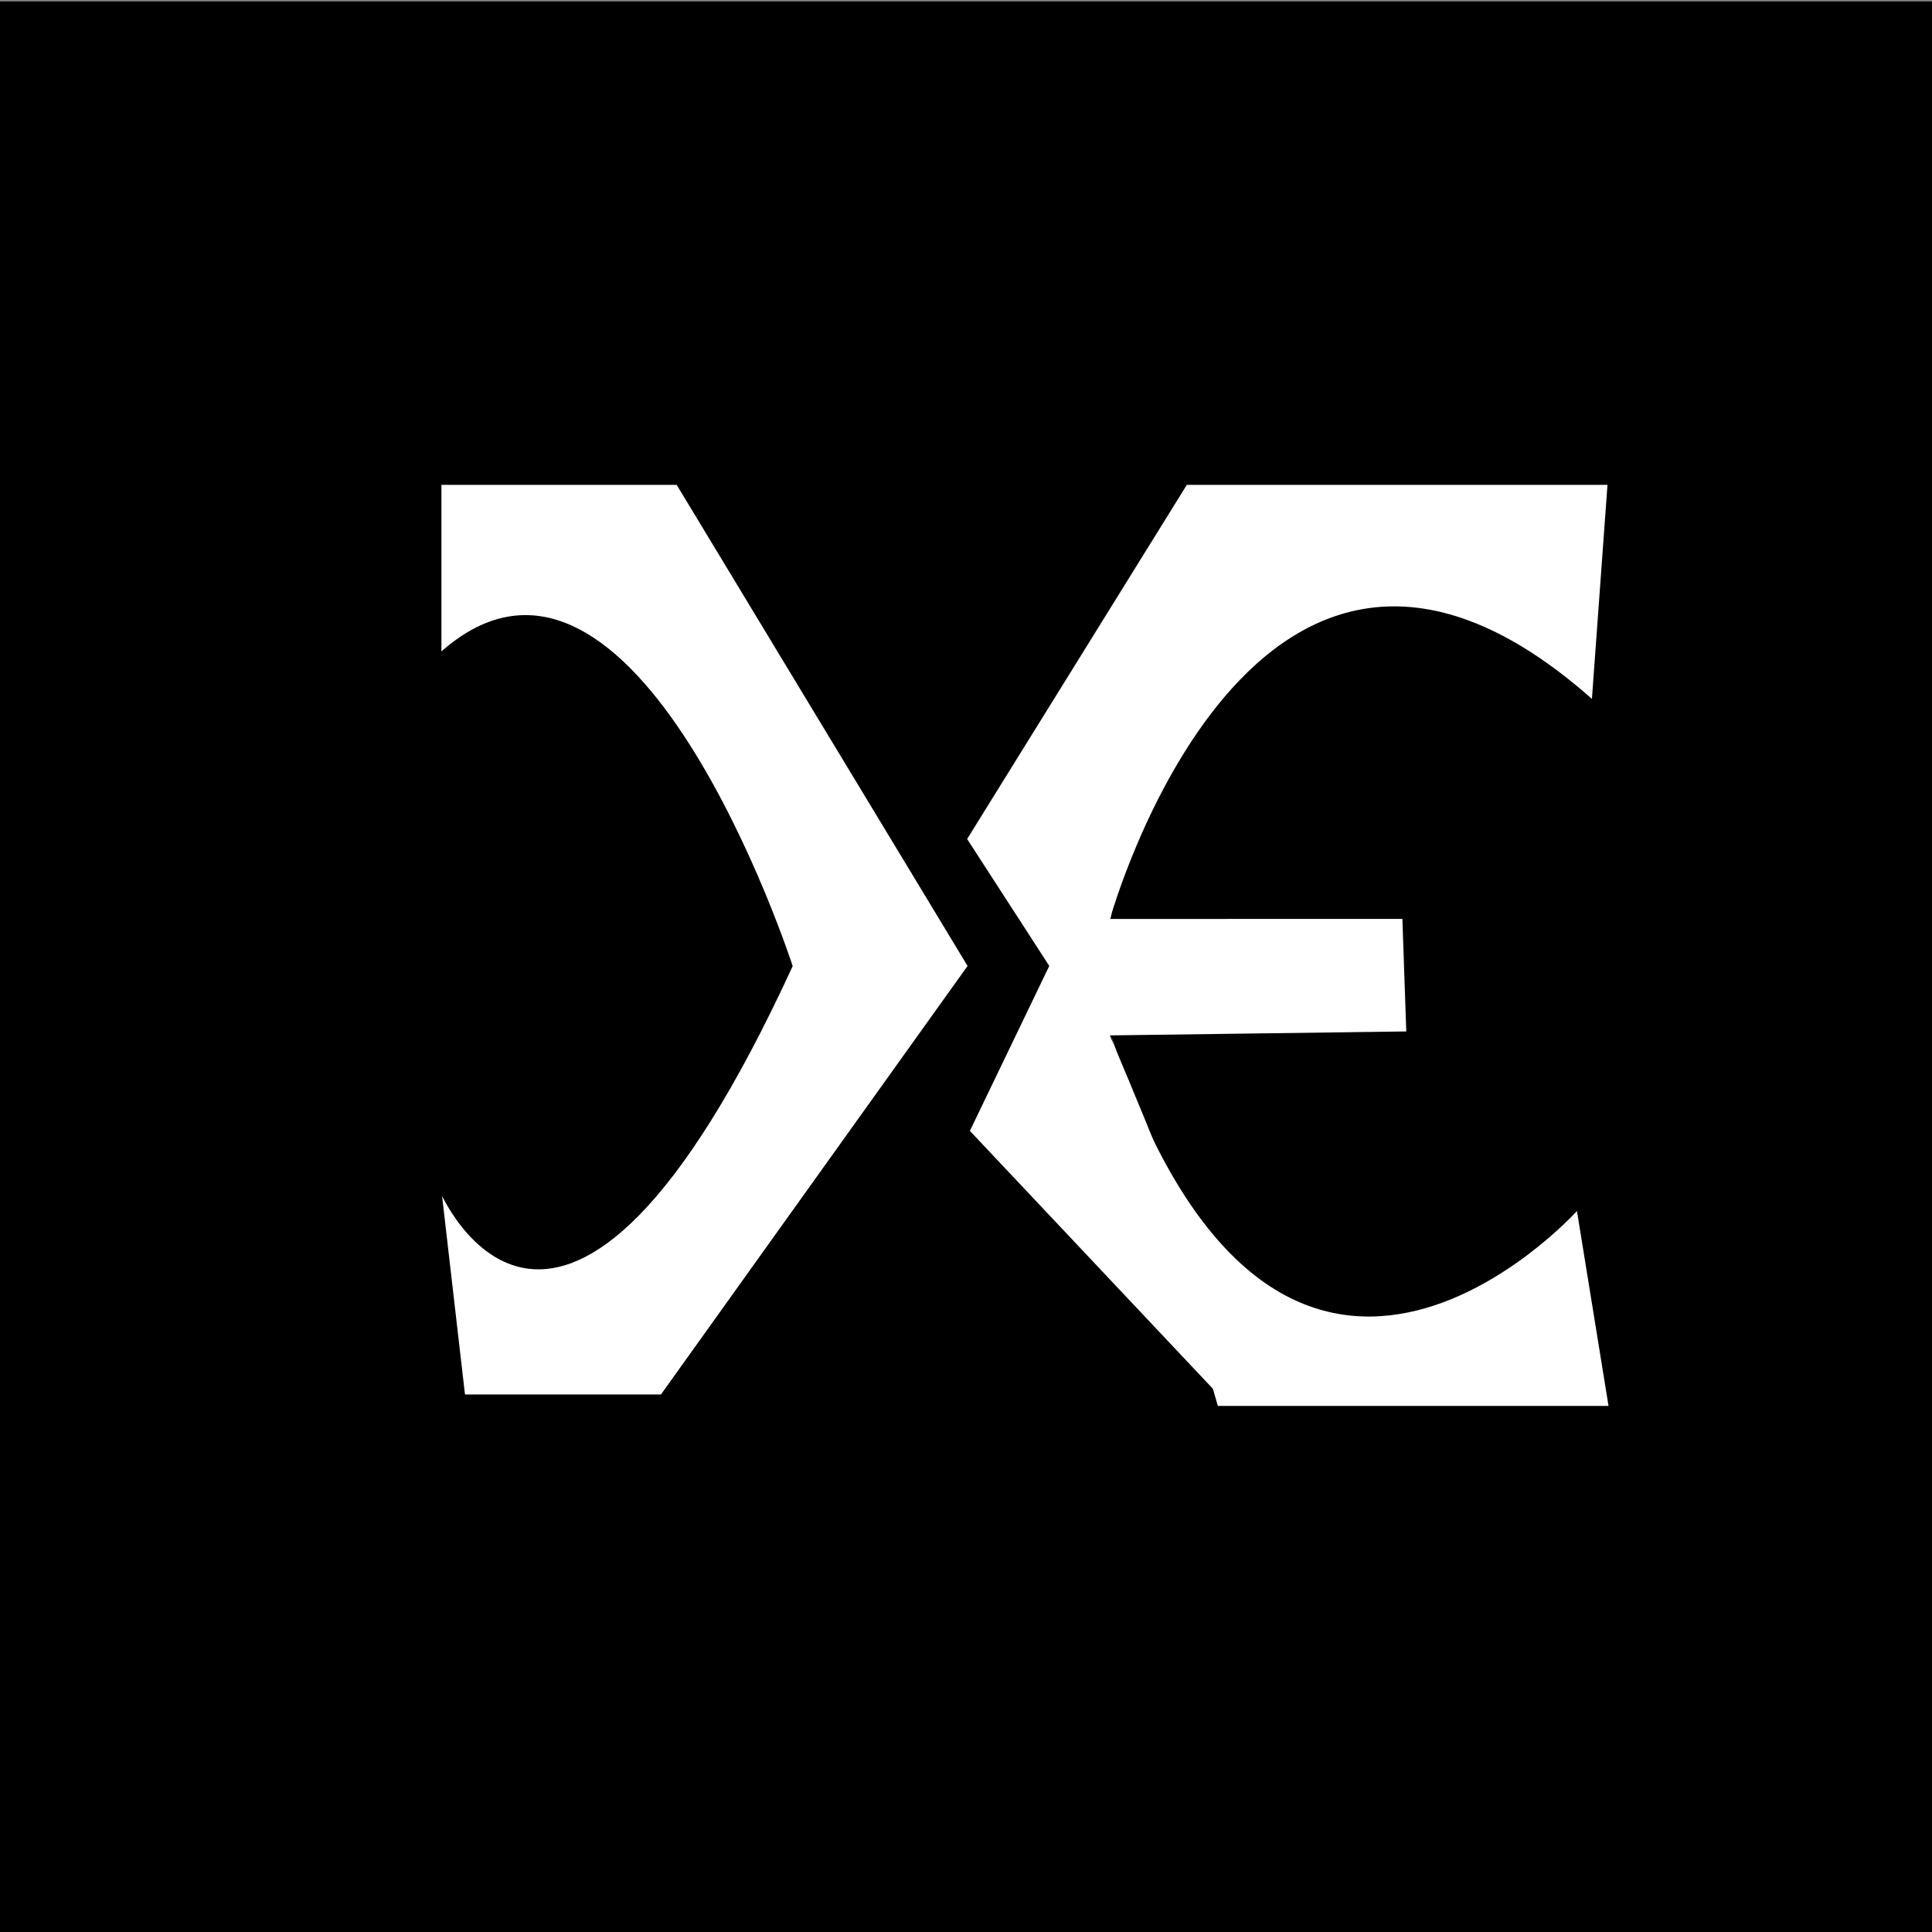 <?xml version="1.0" encoding="utf-8"?>
<!-- Generator: Adobe Illustrator 28.2.0, SVG Export Plug-In . SVG Version: 6.00 Build 0)  -->
<svg version="1.1" xmlns="http://www.w3.org/2000/svg" xmlns:xlink="http://www.w3.org/1999/xlink" x="0px" y="0px"
	 viewBox="0 0 1000 1000" style="enable-background:new 0 0 1000 1000;" xml:space="preserve">
<rect x="0" y="0" width="1000" height="1000" fill="#808080" stroke="none"/>
<style type="text/css">
	.st0{stroke:#000000;stroke-miterlimit:10;}
	.st1{fill:#FFFFFF;stroke:#000000;stroke-miterlimit:10;}
	.st2{fill:#FFFFFF;}
</style>
<g id="Layer_1">
	<rect x="-2.83" y="1.26" class="st0" width="1002.89" height="998.81"/>
</g>
<g id="Layer_2">
	<path class="st1" d="M227.98,338.28v-87.83h122.55L501.41,500L342.36,722.28H240.23l-12.26-106.21c0,0,61.28,145.74,181.79-116.06
		C409.77,500,328.06,248.4,227.98,338.28z"/>
	<path class="st1" d="M824.4,362.79l8.17-112.34H614.02L500,434.28L542.53,500l-41.12,85.43l128.95,136.85
		c0,0,46.98,55.15-55.15-185.87l153.19-2.04l-2.04-59.23H575.21C575.21,475.13,650.06,207.55,824.4,362.79z"/>
	<path class="st2" d="M832.57,727.71L816.23,626.8c0,0-153.19,170.29-241.02-90.4l55.15,191.31H832.57z"/>
</g>
</svg>
